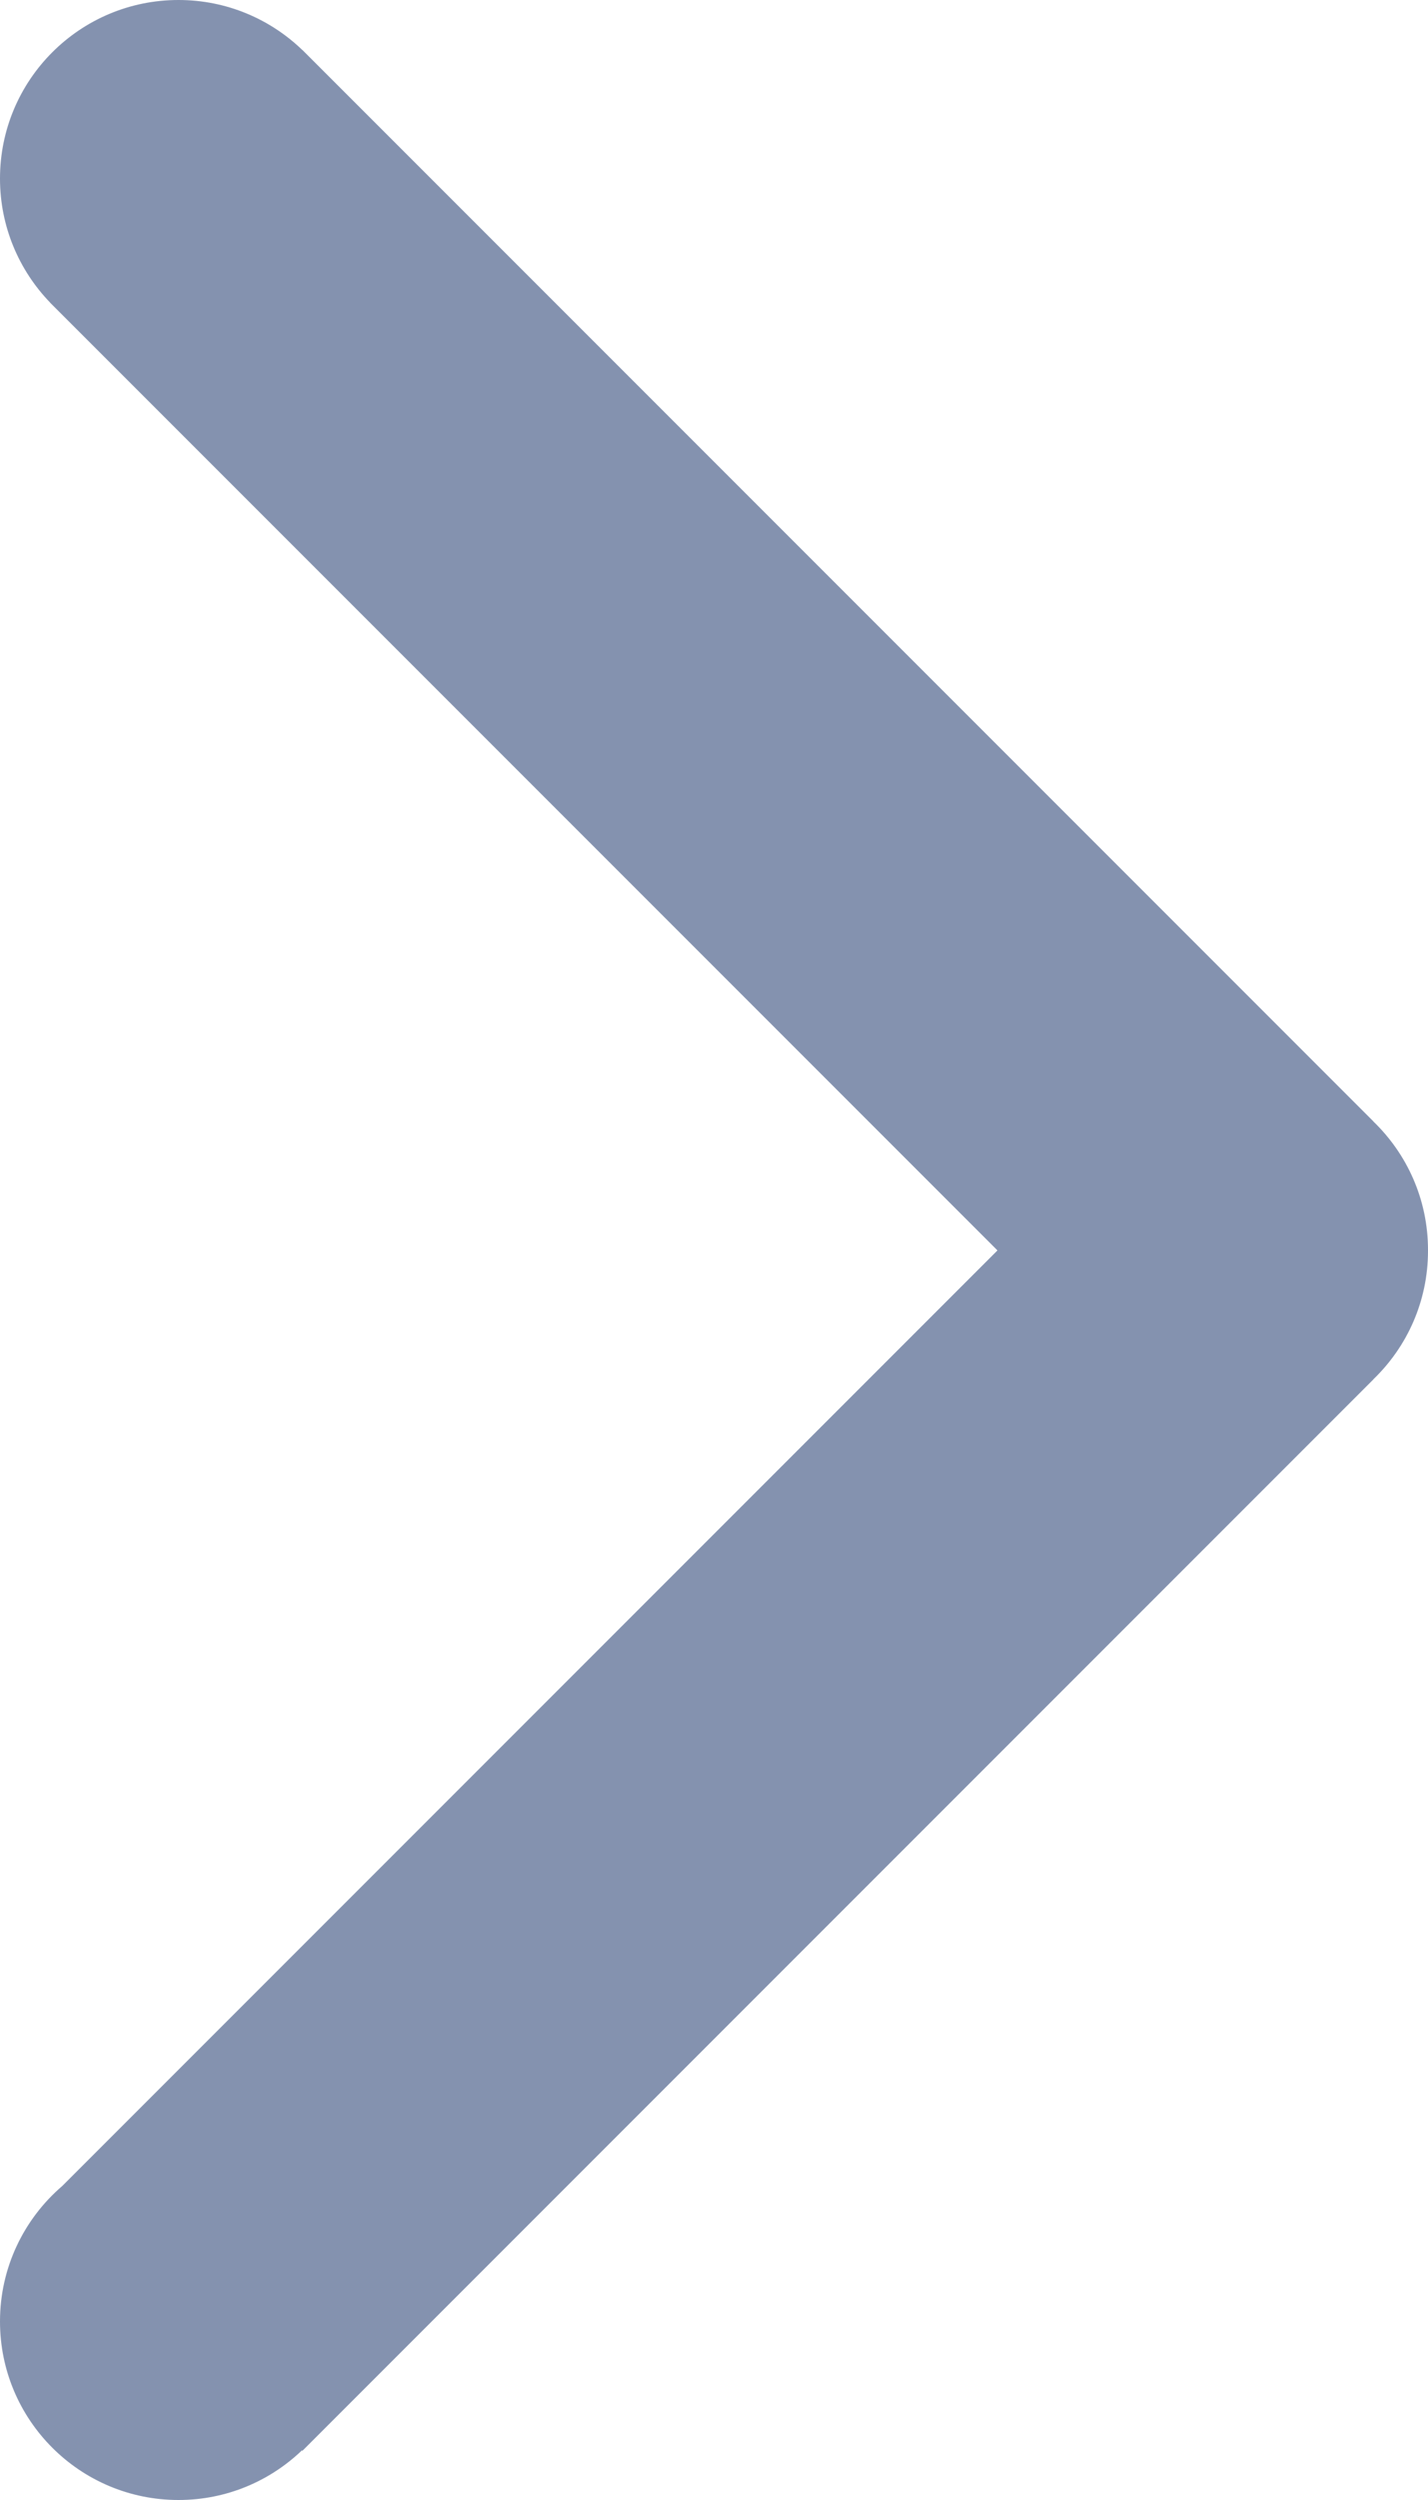 <?xml version="1.0" encoding="utf-8"?>
<!-- Generator: Adobe Illustrator 17.0.0, SVG Export Plug-In . SVG Version: 6.00 Build 0)  -->
<!DOCTYPE svg PUBLIC "-//W3C//DTD SVG 1.1//EN" "http://www.w3.org/Graphics/SVG/1.1/DTD/svg11.dtd">
<svg version="1.1" id="Layer_1" xmlns="http://www.w3.org/2000/svg" xmlns:xlink="http://www.w3.org/1999/xlink" x="0px" y="0px"
	 width="24px" height="42px" viewBox="0 0 24 42" enable-background="new 0 0 24 42" xml:space="preserve">
<path fill-rule="evenodd" clip-rule="evenodd" fill="#8492AF" d="M1.046,36.725l15.718-15.718L0.84,5.083l0.001-0.001
	C0.321,4.543,0,3.809,0,3c0-1.657,1.343-3,3-3c0.809,0,1.543,0.321,2.082,0.841L5.083,0.84l18,18l-0.001,0.001
	C23.648,19.387,24,20.152,24,21c0,0.002,0,0.005,0,0.007c0,0.002,0,0.004,0,0.007c0,0.847-0.352,1.613-0.918,2.158l0.001,0.001
	l-18,18l-0.008-0.007C4.536,41.682,3.806,42,3,42c-1.657,0-3-1.343-3-3C0,38.09,0.406,37.275,1.046,36.725"/>
</svg>
